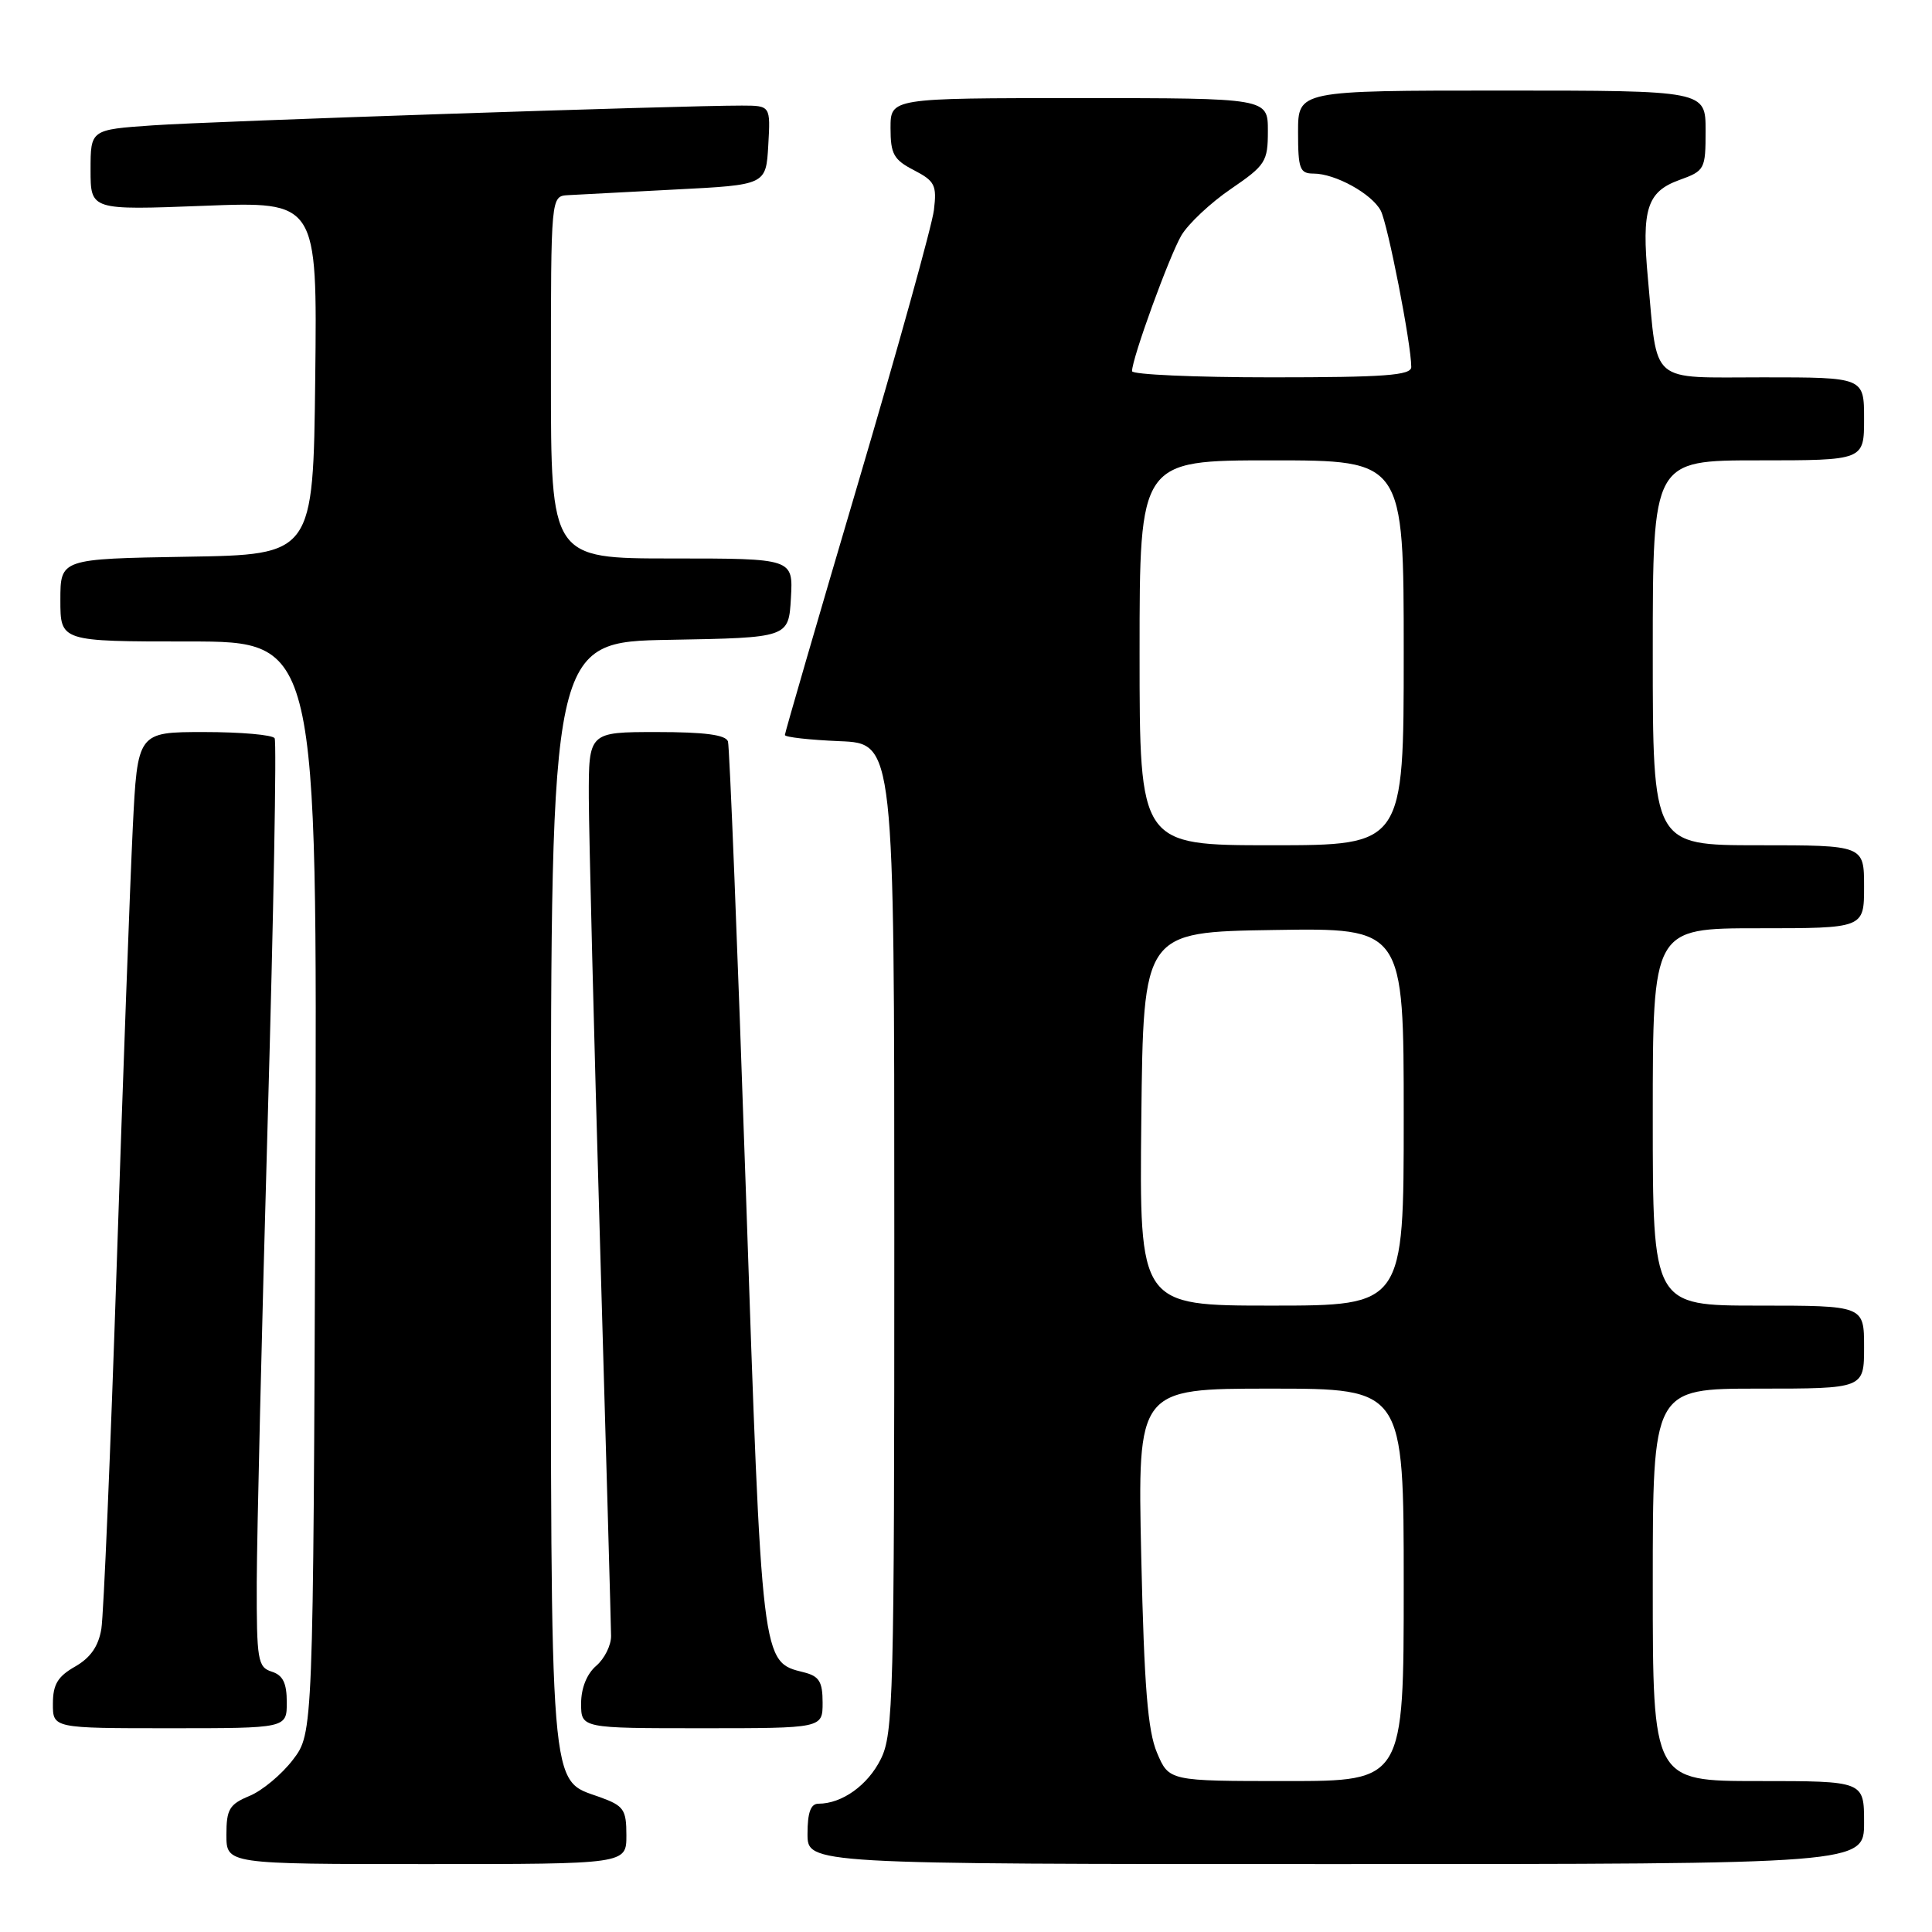 <?xml version="1.0" encoding="UTF-8" standalone="no"?>
<!DOCTYPE svg PUBLIC "-//W3C//DTD SVG 1.1//EN" "http://www.w3.org/Graphics/SVG/1.1/DTD/svg11.dtd" >
<svg xmlns="http://www.w3.org/2000/svg" xmlns:xlink="http://www.w3.org/1999/xlink" version="1.1" viewBox="0 0 256 256">
 <g >
 <path fill="currentColor"
d=" M 83.00 243.20 C 83.00 239.76 82.66 239.28 79.49 238.13 C 72.73 235.69 73.00 239.06 73.00 158.08 C 73.00 85.05 73.00 85.05 88.75 84.78 C 104.50 84.50 104.50 84.50 104.80 79.25 C 105.10 74.00 105.10 74.00 89.05 74.00 C 73.00 74.00 73.00 74.00 73.00 50.00 C 73.00 26.00 73.00 26.00 75.25 25.86 C 76.49 25.79 82.90 25.45 89.50 25.11 C 101.50 24.50 101.50 24.50 101.80 19.25 C 102.10 14.00 102.10 14.00 98.30 13.99 C 90.26 13.98 28.09 16.06 20.25 16.61 C 12.00 17.18 12.00 17.18 12.00 22.51 C 12.00 27.85 12.00 27.85 27.02 27.27 C 42.04 26.69 42.04 26.69 41.77 50.10 C 41.50 73.50 41.50 73.50 24.75 73.77 C 8.00 74.05 8.00 74.05 8.00 79.52 C 8.00 85.00 8.00 85.00 25.03 85.00 C 42.05 85.00 42.05 85.00 41.78 157.33 C 41.50 229.66 41.50 229.66 38.81 233.18 C 37.33 235.12 34.74 237.28 33.06 237.97 C 30.39 239.08 30.00 239.74 30.00 243.12 C 30.00 247.00 30.00 247.00 56.50 247.00 C 83.00 247.00 83.00 247.00 83.00 243.20 Z  M 247.00 241.50 C 247.00 236.00 247.00 236.00 233.00 236.00 C 219.00 236.00 219.00 236.00 219.00 210.00 C 219.00 184.00 219.00 184.00 233.00 184.00 C 247.00 184.00 247.00 184.00 247.00 178.50 C 247.00 173.00 247.00 173.00 233.00 173.00 C 219.00 173.00 219.00 173.00 219.00 148.00 C 219.00 123.00 219.00 123.00 233.00 123.00 C 247.00 123.00 247.00 123.00 247.00 117.50 C 247.00 112.00 247.00 112.00 233.00 112.00 C 219.00 112.00 219.00 112.00 219.00 86.50 C 219.00 61.00 219.00 61.00 233.00 61.00 C 247.00 61.00 247.00 61.00 247.00 55.50 C 247.00 50.00 247.00 50.00 233.62 50.00 C 218.39 50.00 219.67 51.09 218.36 36.93 C 217.50 27.72 218.24 25.41 222.50 23.86 C 225.90 22.63 226.00 22.45 226.00 17.30 C 226.00 12.00 226.00 12.00 199.00 12.00 C 172.00 12.00 172.00 12.00 172.00 17.50 C 172.00 22.38 172.23 23.00 174.05 23.00 C 176.92 23.00 181.75 25.66 182.95 27.90 C 183.88 29.65 187.00 45.59 187.00 48.63 C 187.00 49.74 183.49 50.00 168.50 50.00 C 158.32 50.00 150.00 49.63 150.00 49.18 C 150.00 47.48 154.94 33.92 156.54 31.19 C 157.46 29.64 160.42 26.86 163.11 25.03 C 167.70 21.89 168.00 21.42 168.00 17.34 C 168.00 13.00 168.00 13.00 143.00 13.00 C 118.00 13.00 118.00 13.00 118.00 16.97 C 118.00 20.41 118.42 21.17 121.10 22.55 C 123.87 23.99 124.15 24.53 123.75 27.83 C 123.51 29.85 118.96 46.21 113.65 64.19 C 108.34 82.16 104.00 97.11 104.00 97.39 C 104.00 97.68 107.26 98.04 111.25 98.21 C 118.50 98.50 118.50 98.50 118.50 164.00 C 118.50 225.04 118.38 229.75 116.70 233.11 C 114.98 236.56 111.57 239.00 108.45 239.00 C 107.42 239.00 107.00 240.17 107.00 243.00 C 107.00 247.00 107.00 247.00 177.00 247.00 C 247.00 247.00 247.00 247.00 247.00 241.50 Z  M 38.00 225.57 C 38.00 223.01 37.49 221.97 36.00 221.50 C 34.16 220.91 34.00 220.00 34.02 209.68 C 34.04 203.53 34.69 176.03 35.47 148.57 C 36.25 121.11 36.67 98.27 36.39 97.82 C 36.11 97.37 31.91 97.00 27.05 97.00 C 18.22 97.00 18.22 97.00 17.59 109.75 C 17.25 116.76 16.29 142.75 15.47 167.50 C 14.65 192.25 13.73 214.00 13.43 215.83 C 13.05 218.15 11.98 219.67 9.95 220.83 C 7.65 222.14 7.01 223.20 7.01 225.75 C 7.00 229.00 7.00 229.00 22.50 229.00 C 38.00 229.00 38.00 229.00 38.00 225.57 Z  M 109.00 225.61 C 109.00 222.83 108.55 222.10 106.51 221.59 C 100.89 220.18 100.97 220.86 98.83 157.78 C 97.74 125.72 96.67 98.94 96.46 98.25 C 96.18 97.37 93.38 97.00 87.03 97.00 C 78.00 97.00 78.00 97.00 78.02 105.75 C 78.04 110.56 78.70 137.00 79.50 164.50 C 80.30 192.00 80.96 215.52 80.97 216.76 C 80.99 218.00 80.10 219.79 79.00 220.73 C 77.76 221.80 77.00 223.68 77.00 225.72 C 77.00 229.00 77.00 229.00 93.00 229.00 C 109.00 229.00 109.00 229.00 109.00 225.61 Z  M 153.31 232.25 C 152.08 229.34 151.61 223.49 151.22 206.25 C 150.73 184.00 150.73 184.00 168.36 184.00 C 186.00 184.00 186.00 184.00 186.00 210.00 C 186.00 236.00 186.00 236.00 170.45 236.00 C 154.90 236.00 154.90 236.00 153.31 232.25 Z  M 151.23 148.25 C 151.50 123.50 151.50 123.50 168.75 123.23 C 186.00 122.95 186.00 122.95 186.00 147.98 C 186.00 173.00 186.00 173.00 168.48 173.00 C 150.97 173.00 150.97 173.00 151.23 148.25 Z  M 151.00 86.50 C 151.00 61.00 151.00 61.00 168.50 61.00 C 186.00 61.00 186.00 61.00 186.00 86.50 C 186.00 112.00 186.00 112.00 168.50 112.00 C 151.00 112.00 151.00 112.00 151.00 86.50 Z "/>
</g>
</svg>